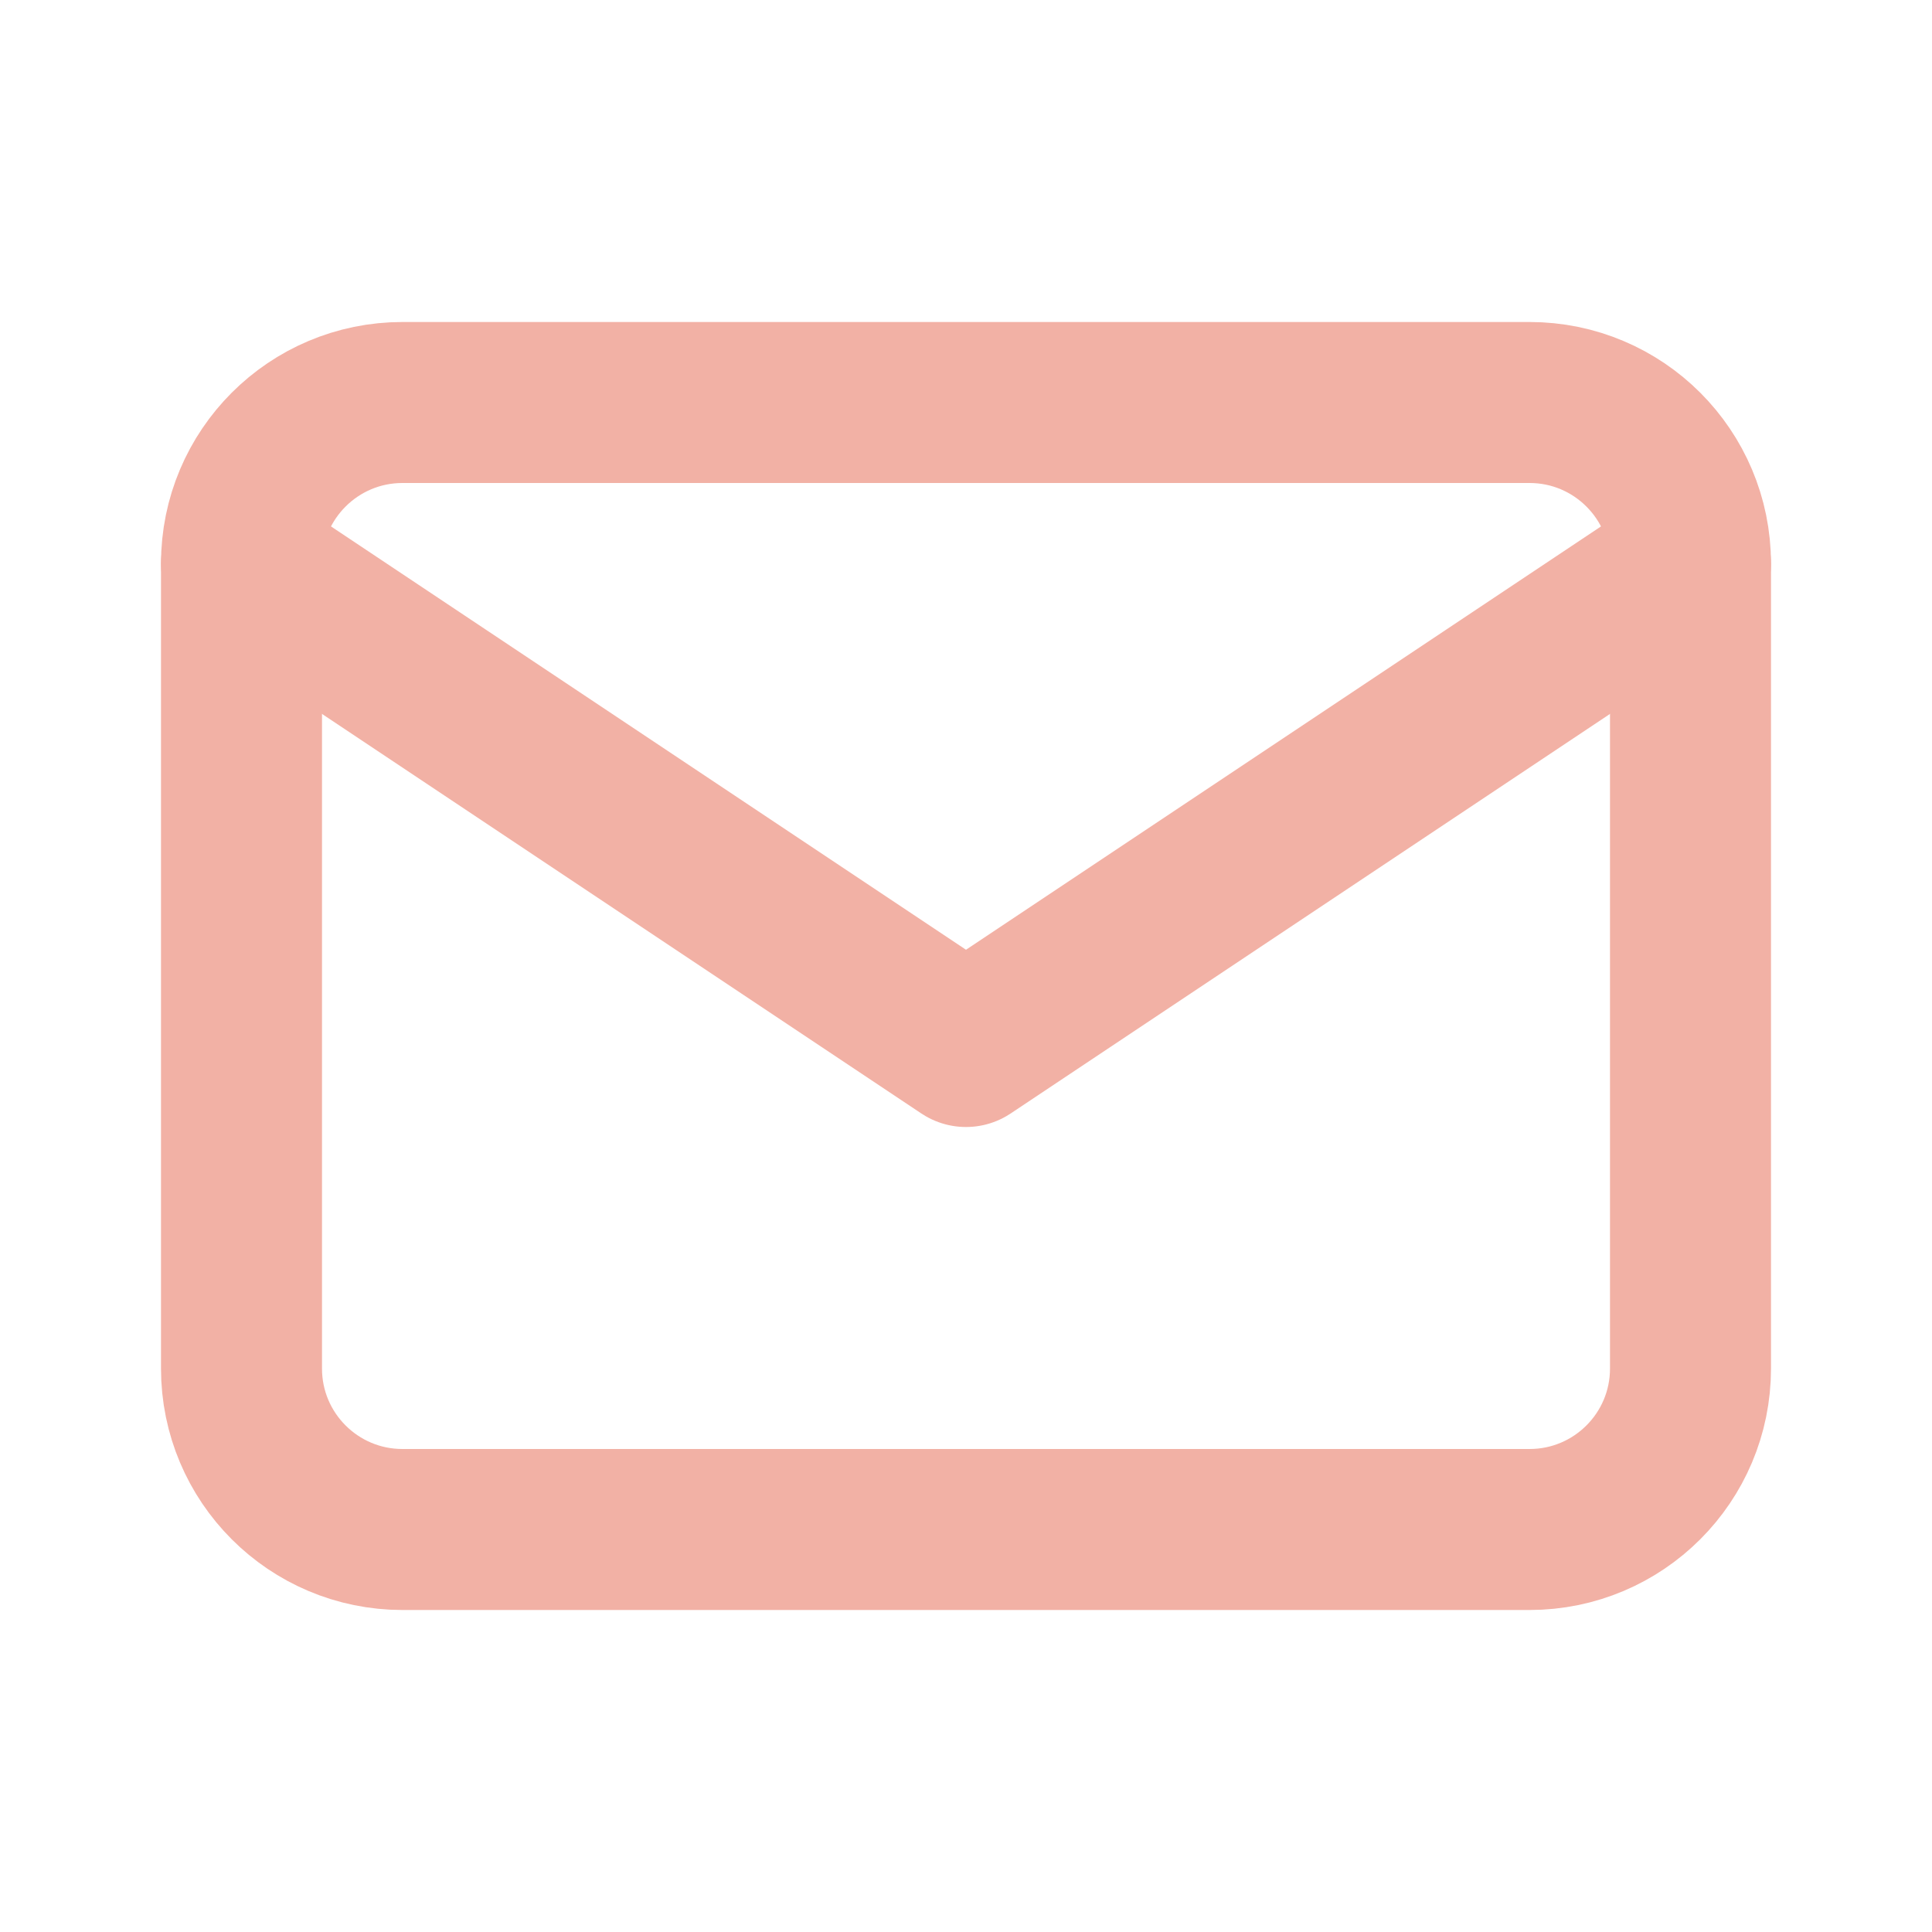 <svg width="24" height="24" viewBox="0 0 24 24" stroke="#F2B1A5" fill="none" xmlns="http://www.w3.org/2000/svg">
<path fill="none" d="M3 7C3 5.895 3.895 5 5 5H19C20.105 5 21 5.895 21 7V17C21 18.105 20.105 19 19 19H5C3.895 19 3 18.105 3 17V7Z" stroke-width="2" stroke-linecap="round" stroke-linejoin="round"/>
<path fill="none" d="M21 7L12 13L3 7"  stroke-width="2" stroke-linecap="round" stroke-linejoin="round"/>
</svg>
